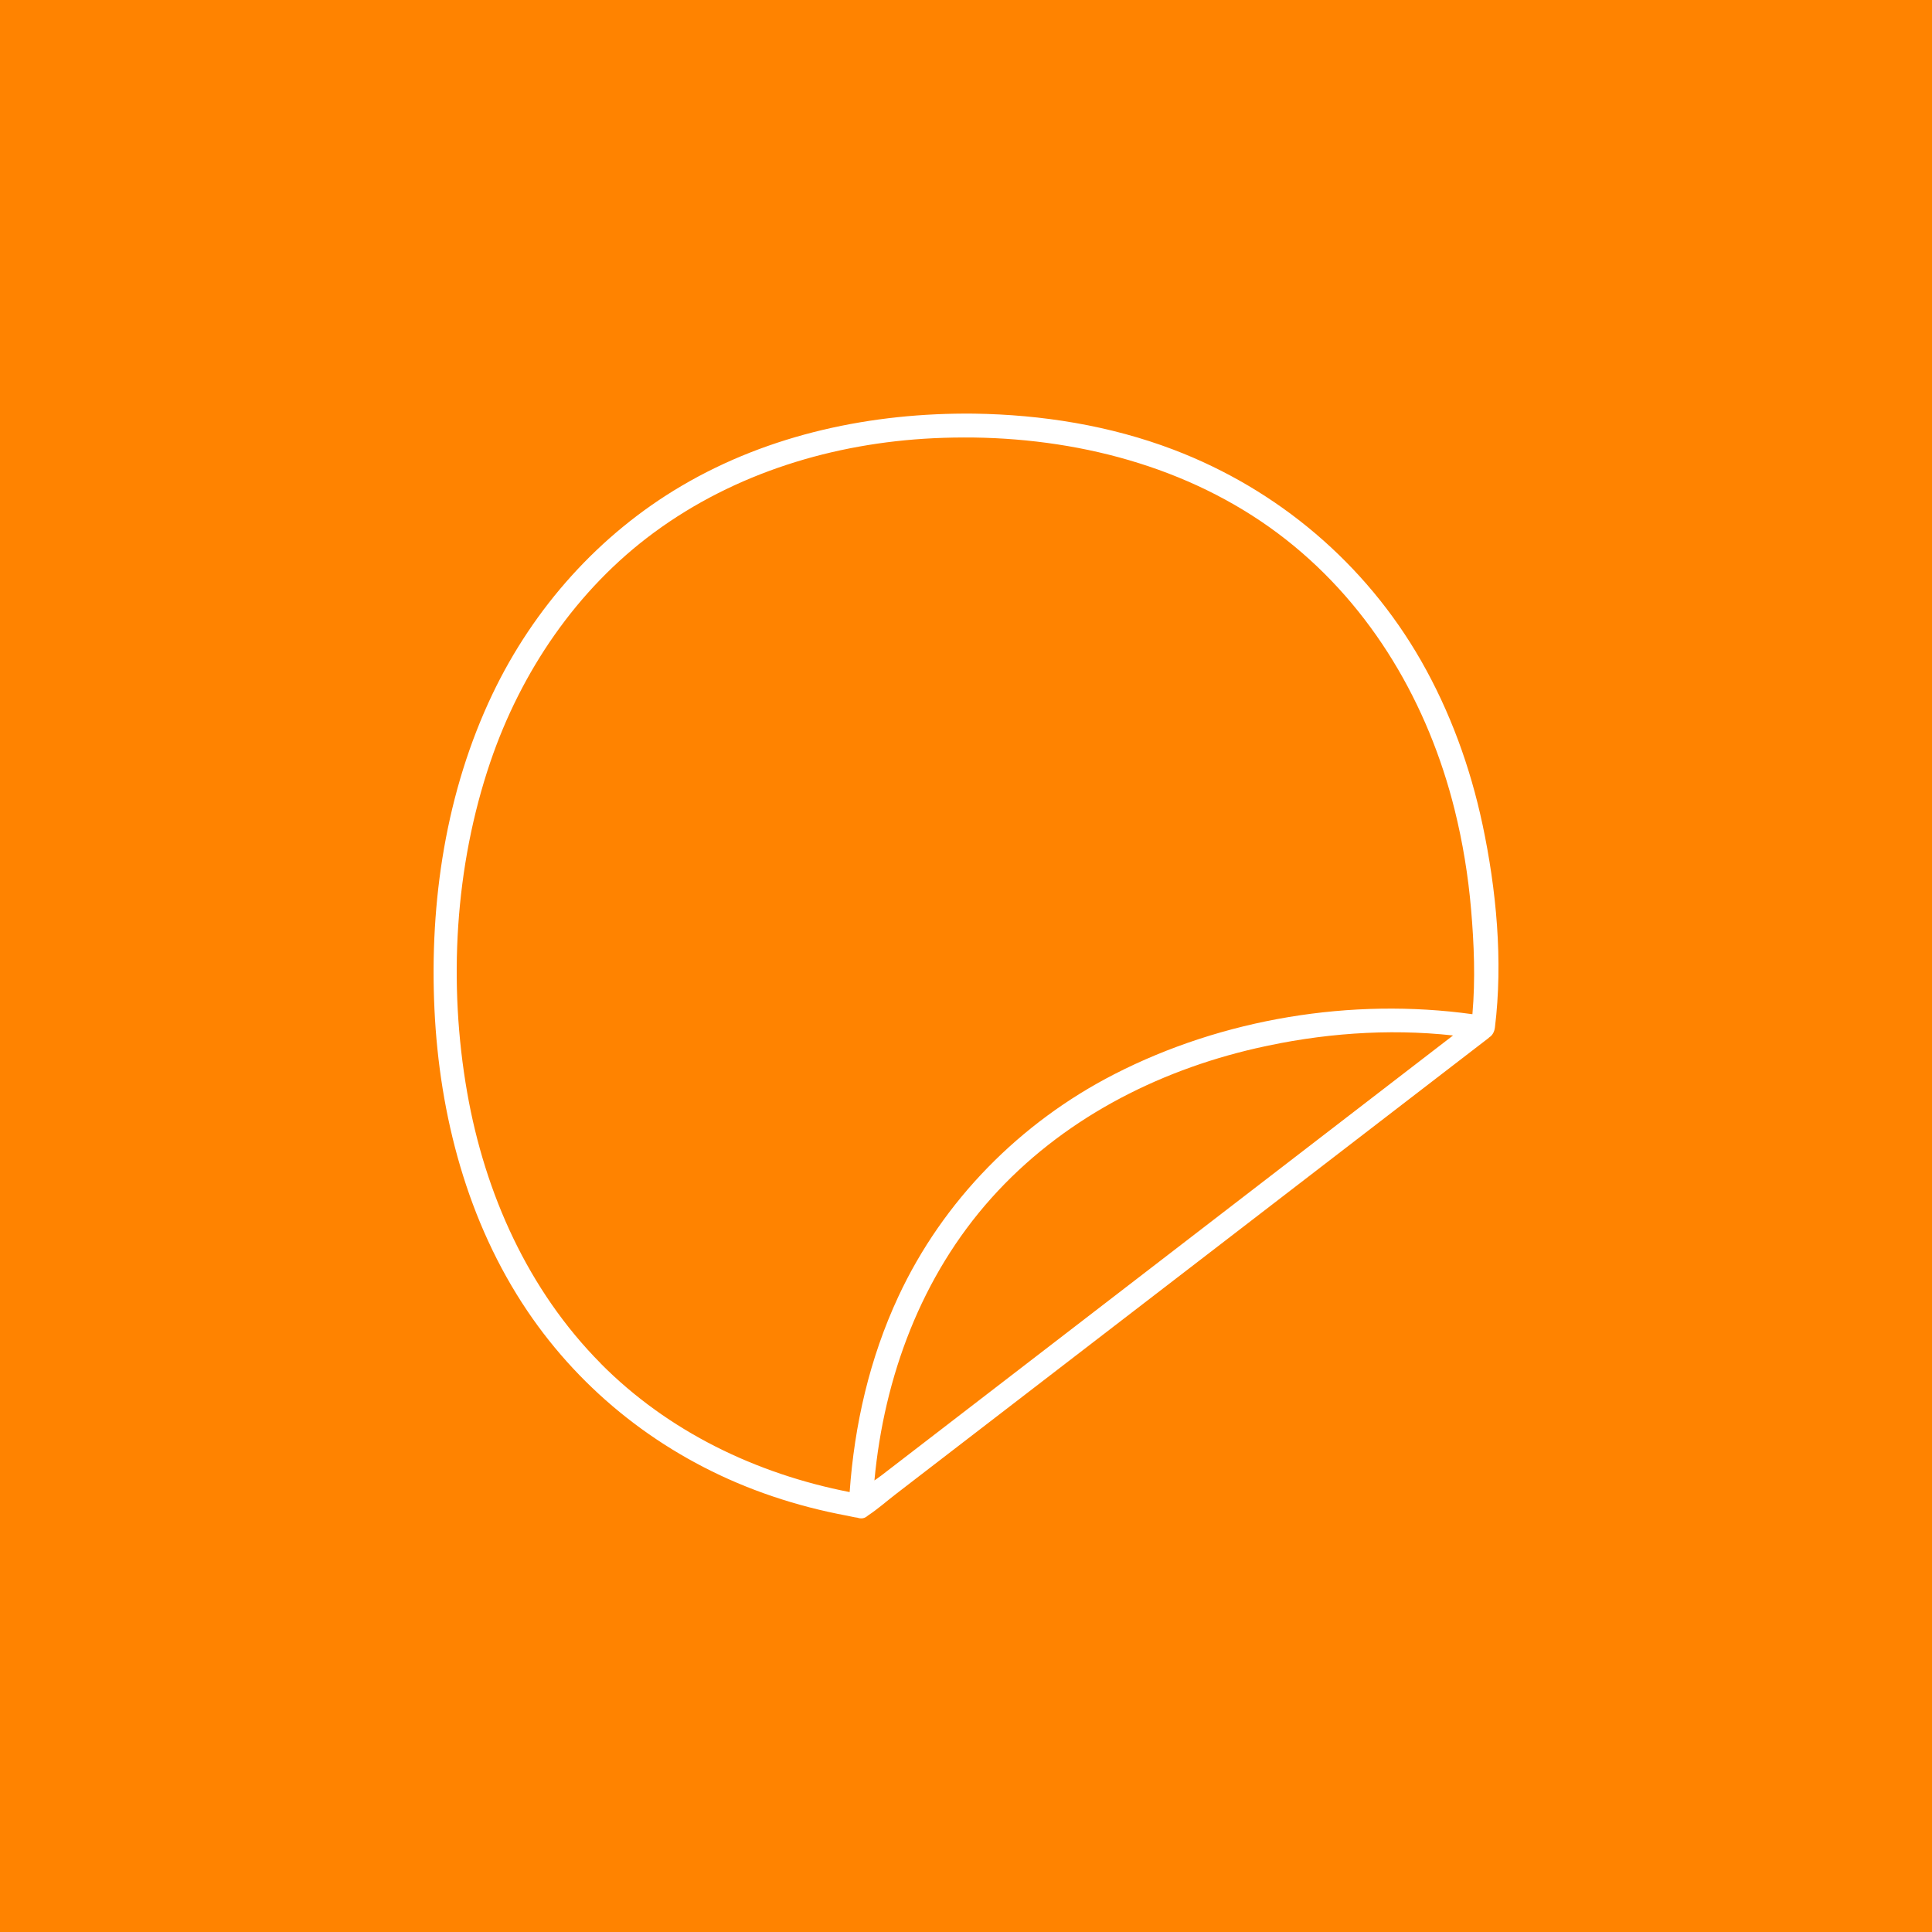 <?xml version="1.0" encoding="UTF-8"?>
<svg id="Calque_1" xmlns="http://www.w3.org/2000/svg" viewBox="0 0 435.13 435.13">
  <defs>
    <style>
      .cls-1 {
        fill: #fff;
      }

      .cls-2 {
        fill: #ff8300;
      }
    </style>
  </defs>
  <rect class="cls-2" x="0" y="0" width="435.13" height="435.13"/>
  <path class="cls-1" d="M333.89,185.68c-2.74-12.9-7.31-25.47-13.87-36.93-12.52-21.84-32.21-38.52-55.71-47.47-14.32-5.45-29.67-7.9-44.95-8.12-22.89-.24-46.01,4.58-65.87,16.28-18.55,10.92-33.29,27.45-42.55,46.83-10.5,21.99-14.23,46.8-13.09,71.02,1.12,23.9,7.42,47.92,20.89,67.92,12.45,18.48,30.35,32.4,51.14,40.32,5.41,2.06,10.98,3.71,16.64,4.97,1.43.32,2.87.61,4.31.88.71.13,1.5.35,2.29.44.69.25,1.46.22,2.09-.27.13-.1.25-.19.38-.29,2.09-1.38,4.03-3.1,6.01-4.63,1.57-1.21,3.14-2.42,4.71-3.63,8.49-6.53,16.97-13.06,25.46-19.59,13.94-10.72,27.87-21.44,41.81-32.16,13-10.01,26.01-20.01,39.01-30.02,7.24-5.57,14.48-11.14,21.73-16.72.34-.26.69-.53,1.03-.79-.02,0-.04,0-.05,0h0s0-.01,0-.01c.76-.43,1.26-1.24,1.39-2.3,1.85-15,.33-31.01-2.8-45.75ZM198.32,332.44c-.43.33-.9.66-1.38.99,2.18-23.34,10.57-46,26.37-63.63,15.64-17.45,36.91-28.51,59.6-33.71,14.48-3.32,29.56-4.5,44.35-2.88-2.88,2.22-5.76,4.43-8.64,6.65-11.16,8.59-22.33,17.18-33.49,25.78-13.55,10.43-27.1,20.85-40.64,31.28-11.62,8.94-23.23,17.88-34.85,26.82-2.24,1.72-4.48,3.45-6.72,5.17-1.53,1.18-3.07,2.36-4.6,3.54ZM135.32,307.1c-16.39-16.52-26.11-38.3-30.1-61.04-4.3-24.52-2.81-50.85,5.22-74.46,6.92-20.35,19.46-38.85,36.86-51.66,18.23-13.42,40.42-20.15,62.9-21.24,3.04-.15,6.09-.19,9.14-.16,25.14.36,50.41,7.33,70.37,23.04,19.33,15.22,31.98,37.03,37.89,60.73,1.84,7.39,3.07,14.92,3.72,22.5.67,7.78.99,15.79.3,23.61-27.22-3.77-56.21.98-80.66,13.52-21.21,10.88-38.58,28.47-48.65,50.12-6.45,13.86-9.87,28.8-10.95,43.99-21.05-4.11-40.84-13.61-56.06-28.95Z"/>
</svg>
